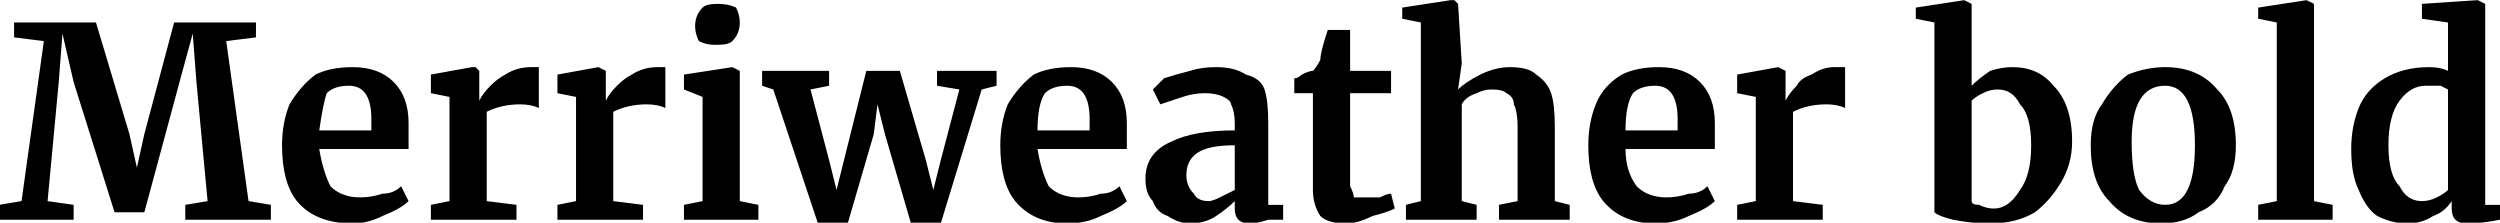 <svg xmlns="http://www.w3.org/2000/svg" viewBox="0.216 40.96 671.76 59.832"><path d="M6 95L12 52L4 51L4 47L26 47L35 77L37 86L39 77L47 47L69 47L69 51L61 52L67 95L73 96L73 100L50 100L50 96L56 95L53 63L52 50L49 61L39 98L31 98L20 63L17 50L16 63L13 95L20 96L20 100L0 100L0 96L6 95ZM95 101Q85 101 80 95Q76 90 76 80L76 80Q76 74 78 69Q81 64 85 61Q89 59 95 59L95 59Q102 59 106 63Q110 67 110 74L110 74Q110 78 110 81L110 81L86 81Q87 87 89 91Q92 94 97 94L97 94Q100 94 103 93Q106 93 108 91L108 91L110 95Q108 97 103 99Q99 101 95 101L95 101ZM86 76L100 76Q100 74 100 73L100 73Q100 64 94 64L94 64Q90 64 88 66Q87 69 86 76L86 76ZM116 100L116 96L121 95L121 67L116 66L116 61L127 59L128 59L129 60L129 62L129 68L129 68Q130 66 132 64Q134 62 136 61Q139 59 143 59L143 59Q144 59 145 59L145 59L145 70Q143 69 140 69L140 69Q135 69 131 71L131 71L131 95L139 96L139 100L116 100ZM150 100L150 96L155 95L155 67L150 66L150 61L161 59L161 59L163 60L163 62L163 68L163 68Q164 66 166 64Q168 62 170 61Q173 59 177 59L177 59Q178 59 179 59L179 59L179 70Q177 69 174 69L174 69Q169 69 165 71L165 71L165 95L173 96L173 100L150 100ZM192 53Q190 53 188 52Q187 50 187 48L187 48Q187 45 189 43Q190 42 193 42L193 42Q196 42 198 43Q199 45 199 47L199 47Q199 50 197 52Q196 53 193 53L193 53L192 53ZM189 95L189 67L184 65L184 61L197 59L197 59L199 60L199 95L204 96L204 100L184 100L184 96L189 95ZM205 64L205 60L223 60L223 64L218 65L223 84L225 92L227 84L233 60L242 60L249 84L251 92L253 84L258 65L252 64L252 60L268 60L268 64L264 65L253 101L245 101L238 77L236 69L235 77L228 101L220 101L208 65L205 64ZM287 101Q278 101 273 95Q269 90 269 80L269 80Q269 74 271 69Q274 64 278 61Q282 59 288 59L288 59Q295 59 299 63Q303 67 303 74L303 74Q303 78 303 81L303 81L279 81Q280 87 282 91Q285 94 290 94L290 94Q293 94 296 93Q299 93 301 91L301 91L303 95Q301 97 296 99Q292 101 287 101L287 101ZM279 76L293 76Q293 74 293 73L293 73Q293 64 287 64L287 64Q283 64 281 66Q279 69 279 76L279 76ZM308 89Q308 82 315 79Q321 76 332 76L332 76L332 74Q332 71 331 69Q331 68 329 67Q327 66 324 66L324 66Q321 66 318 67Q315 68 312 69L312 69L310 65Q311 64 313 62Q316 61 320 60Q323 59 327 59L327 59Q332 59 335 61Q339 62 340 65Q341 68 341 74L341 74L341 96L345 96L345 100Q344 100 341 100Q338 101 336 101L336 101Q334 101 333 100Q332 99 332 97L332 97L332 95Q330 97 327 99Q324 101 320 101L320 101Q317 101 314 99Q311 98 310 95Q308 93 308 89L308 89ZM325 95Q326 95 328 94Q330 93 332 92L332 92L332 80Q325 80 322 82Q319 84 319 88L319 88Q319 91 321 93Q322 95 325 95L325 95ZM362 101Q357 101 355 99Q353 96 353 92L353 92L353 66L348 66L348 62Q349 62 350 61Q352 60 353 60L353 60Q354 59 355 57L355 57Q355 55 357 49L357 49L363 49L363 60L374 60L374 66L363 66L363 86Q363 90 363 91Q364 93 364 94Q365 94 367 94L367 94Q369 94 371 94Q373 93 374 93L374 93L375 97Q373 98 369 99Q365 101 362 101L362 101ZM382 95L382 47L377 46L377 43L390 41L391 41L392 42L393 58L392 65Q394 63 398 61Q402 59 406 59L406 59Q411 59 413 61Q416 63 417 66Q418 69 418 75L418 75L418 95L422 96L422 100L403 100L403 96L408 95L408 75Q408 71 407 69Q407 67 405 66Q404 65 401 65L401 65Q399 65 397 66Q394 67 393 69L393 69L393 95L397 96L397 100L378 100L378 96L382 95ZM445 101Q436 101 431 95Q427 90 427 80L427 80Q427 74 429 69Q431 64 436 61Q440 59 446 59L446 59Q453 59 457 63Q461 67 461 74L461 74Q461 78 461 81L461 81L437 81Q437 87 440 91Q443 94 448 94L448 94Q451 94 454 93Q457 93 459 91L459 91L461 95Q459 97 454 99Q450 101 445 101L445 101ZM437 76L451 76Q451 74 451 73L451 73Q451 64 445 64L445 64Q441 64 439 66Q437 69 437 76L437 76ZM467 100L467 96L472 95L472 67L467 66L467 61L478 59L478 59L480 60L480 62L480 68L480 68Q481 66 483 64Q484 62 487 61Q490 59 493 59L493 59Q495 59 496 59L496 59L496 70Q494 69 491 69L491 69Q486 69 482 71L482 71L482 95L490 96L490 100L467 100ZM515 46L515 43L528 41L528 41L530 42L530 64Q532 62 535 60Q538 59 541 59L541 59Q548 59 552 64Q557 69 557 79L557 79Q557 85 554 90Q551 95 547 98Q542 101 535 101L535 101Q530 101 525 100Q521 99 520 98L520 98L520 47L515 46ZM537 65Q535 65 533 66Q531 67 530 68L530 68L530 95Q530 96 532 96Q534 97 536 97L536 97Q540 97 543 92Q546 88 546 80L546 80Q546 72 543 69Q541 65 537 65L537 65ZM562 80Q562 73 565 69Q568 64 572 61Q577 59 582 59L582 59Q591 59 596 65Q601 70 601 80L601 80Q601 87 598 91Q596 96 591 98Q587 101 581 101L581 101Q572 101 567 95Q562 90 562 80L562 80ZM582 96Q590 96 590 80L590 80Q590 72 588 68Q586 64 582 64L582 64Q573 64 573 79L573 79Q573 88 575 92Q578 96 582 96L582 96ZM612 95L612 47L607 46L607 43L620 41L620 41L622 42L622 95L627 96L627 100L607 100L607 96L612 95ZM647 101Q643 101 639 99Q636 97 634 92Q632 88 632 81L632 81Q632 75 634 70Q636 65 641 62Q646 59 653 59L653 59Q656 59 658 60L658 60L658 47L651 46L651 42L666 41L666 41L668 42L668 96L672 96L672 100Q667 101 663 101L663 101Q661 101 660 100Q659 99 659 97L659 97L659 95Q657 98 654 99Q651 101 647 101L647 101ZM651 95Q653 95 655 94Q657 93 658 92L658 92L658 65Q658 65 656 64Q654 64 652 64L652 64Q648 64 645 68Q642 72 642 80L642 80Q642 88 645 91Q647 95 651 95L651 95Z"/></svg>